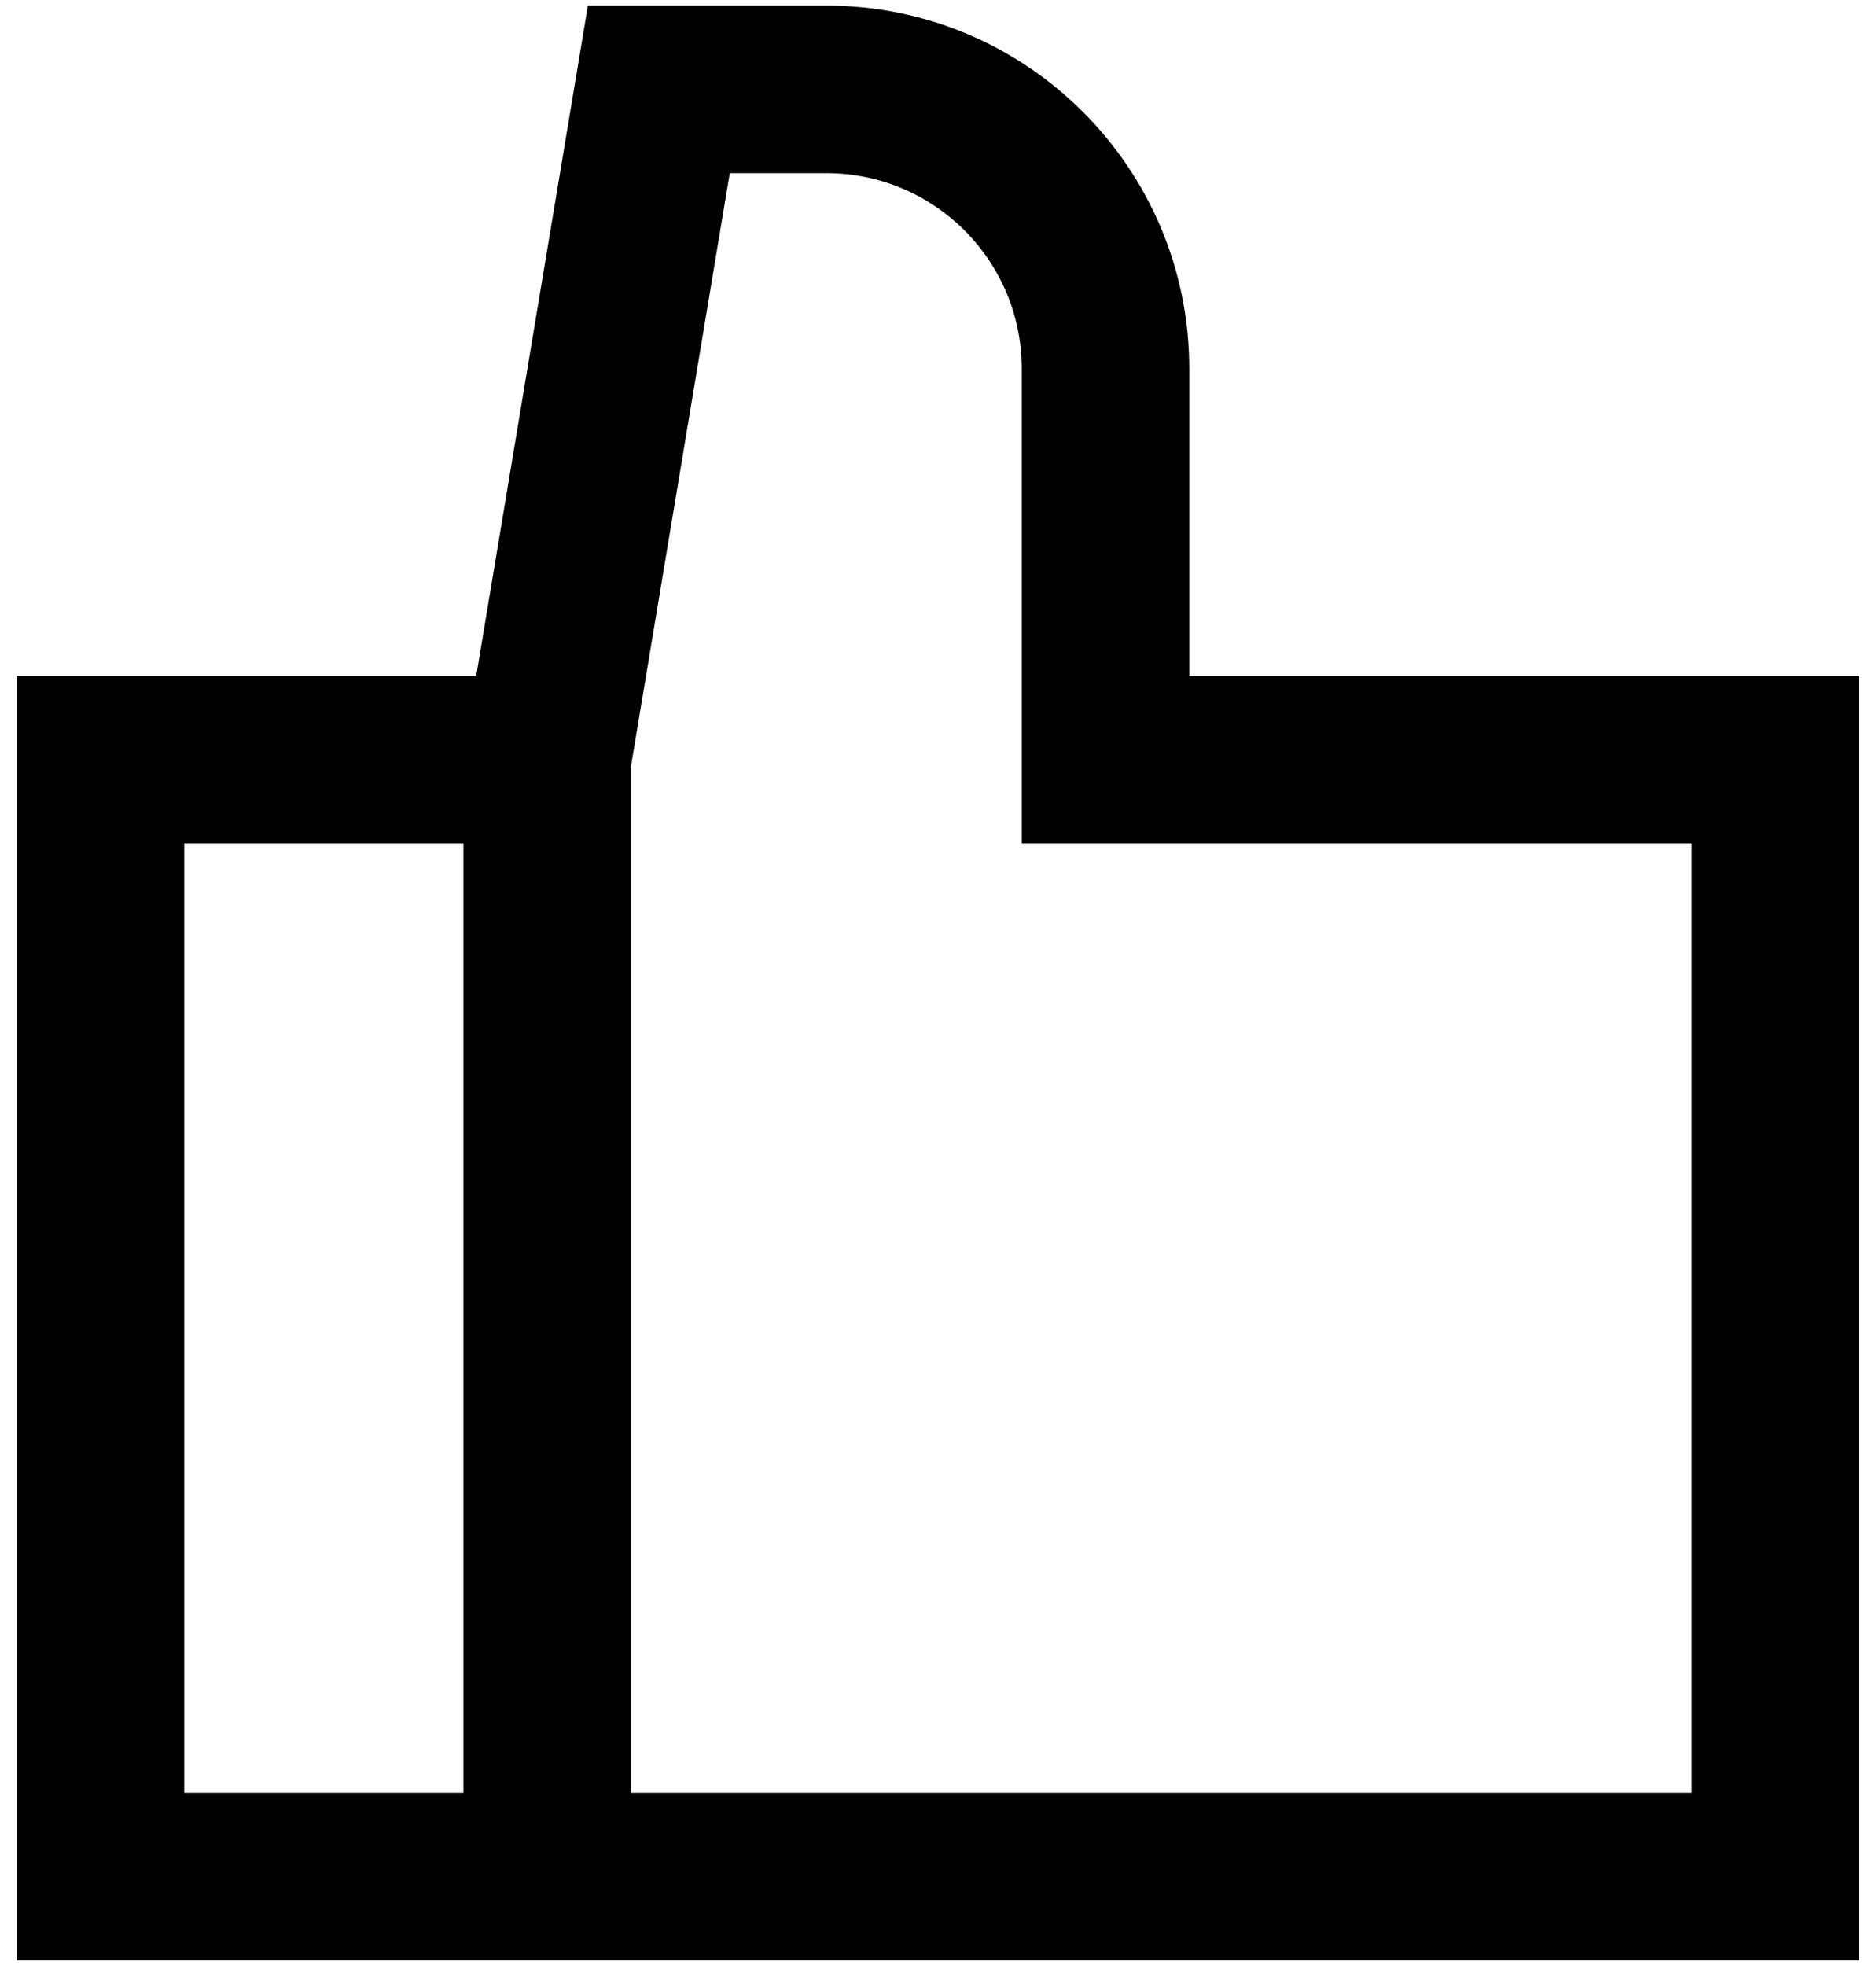 <svg width="42" height="44" viewBox="0 0 42 44" fill="none" xmlns="http://www.w3.org/2000/svg">
<path fill-rule="evenodd" clip-rule="evenodd" d="M18.5 0.125H13.162L10.662 15.125H0.375V43.875H41.625V15.125H26.625V8.25C26.625 3.763 22.987 0.125 18.5 0.125ZM14.125 40.125H37.875V18.875H22.875V8.25C22.875 5.834 20.916 3.875 18.5 3.875H16.338L14.125 17.155V40.125ZM10.375 40.125V18.875H4.125V40.125H10.375Z" fill="black"/>
</svg>
